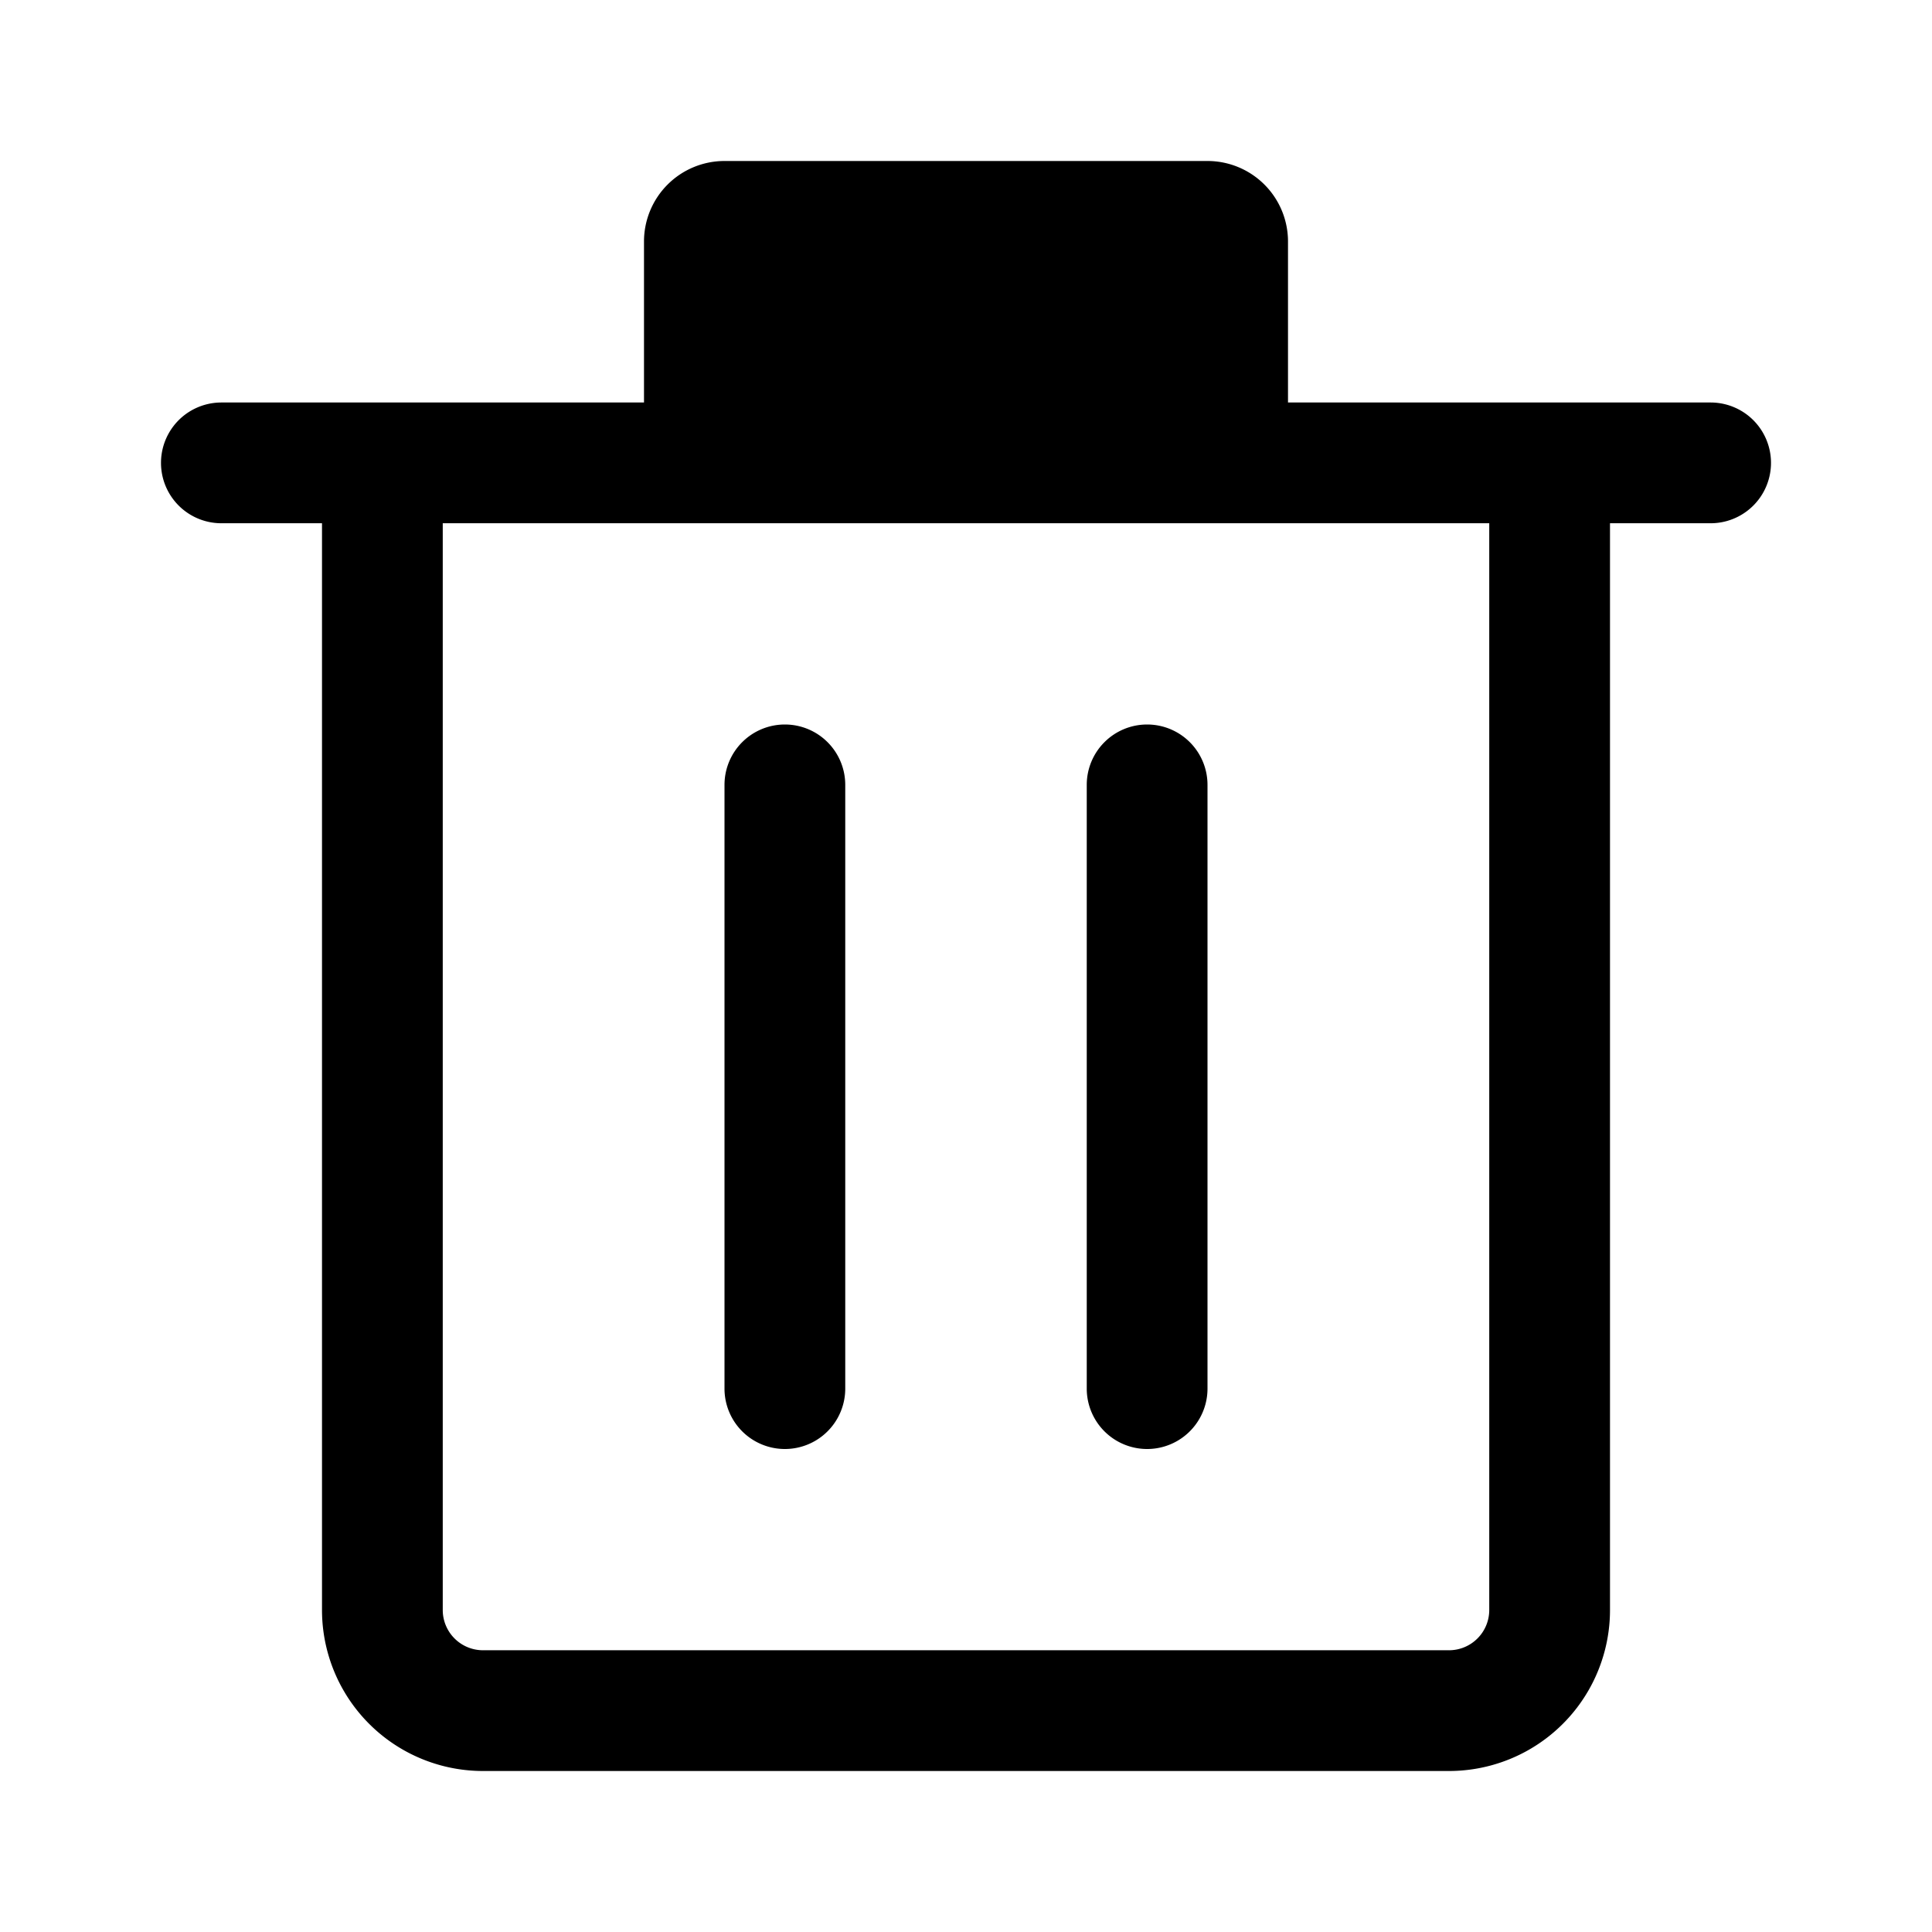 <svg xmlns="http://www.w3.org/2000/svg" width="24" height="24"><path d="M9 2a1 1 0 00-1 1v2H2.75a.75.75 0 000 1.5H4V20a2 2 0 002 2h12a2 2 0 002-2V6.5h1.25a.75.75 0 000-1.5H16V3a1 1 0 00-1-1H9zM5.5 6.5h13V20a.5.5 0 01-.5.5H6a.5.5 0 01-.5-.5V6.5zM9.75 9a.75.75 0 00-.75.75v7.5a.75.75 0 001.5 0v-7.5A.75.75 0 009.75 9zm4.5 0a.75.75 0 00-.75.75v7.5a.75.75 0 001.5 0v-7.5a.75.75 0 00-.75-.75z"/></svg>